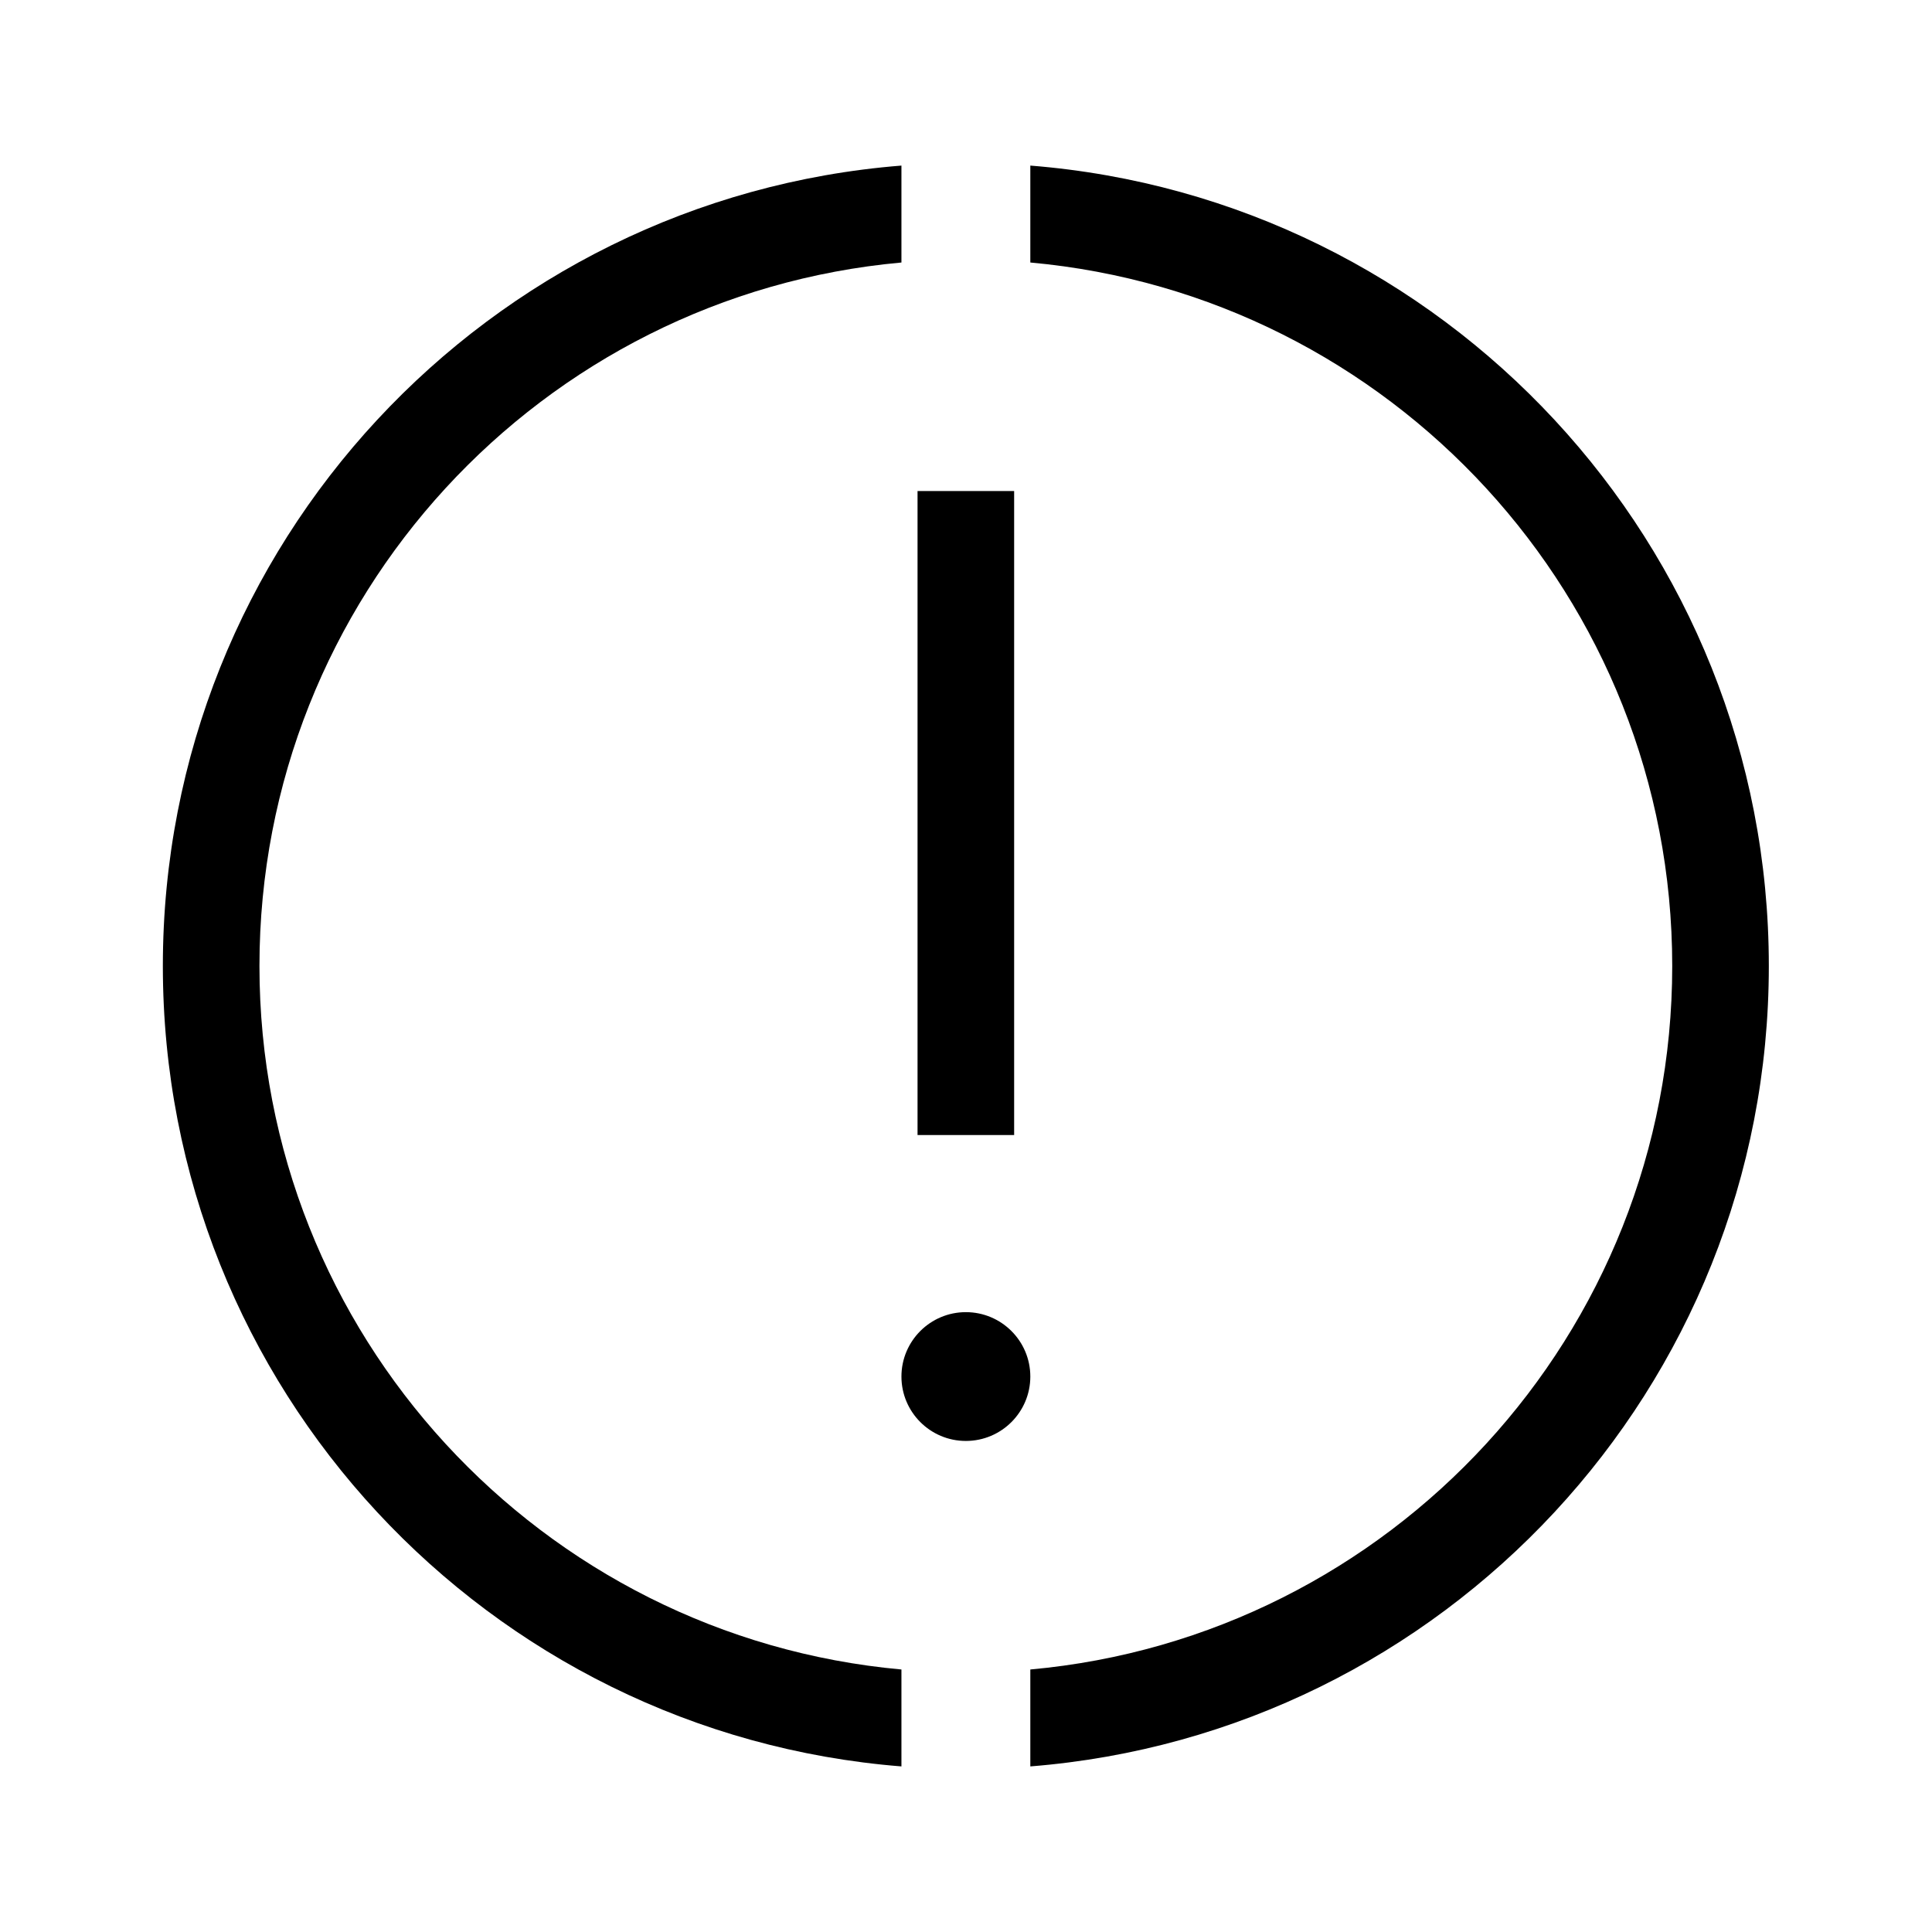 <svg width="24" height="24" viewBox="0 0 24 24" fill="none" xmlns="http://www.w3.org/2000/svg">
<path fill-rule="evenodd" clip-rule="evenodd" d="M12.799 2.057V3.261C17.27 3.665 20.773 7.423 20.773 12C20.773 16.577 17.27 20.335 12.799 20.739V21.943C17.933 21.536 21.973 17.24 21.973 12C21.973 6.76 17.933 2.464 12.799 2.057ZM3.223 12C3.223 16.577 6.727 20.335 11.198 20.739V21.943C6.063 21.536 2.023 17.24 2.023 12C2.023 6.76 6.063 2.464 11.198 2.057V3.261C6.727 3.665 3.223 7.423 3.223 12ZM11.398 6.1V14.1H12.598V6.1H11.398ZM12.799 17.1C12.799 16.658 12.44 16.3 11.998 16.3C11.557 16.3 11.198 16.658 11.198 17.1C11.198 17.542 11.557 17.9 11.998 17.9C12.44 17.9 12.799 17.542 12.799 17.1Z" fill="black"/>
</svg>
